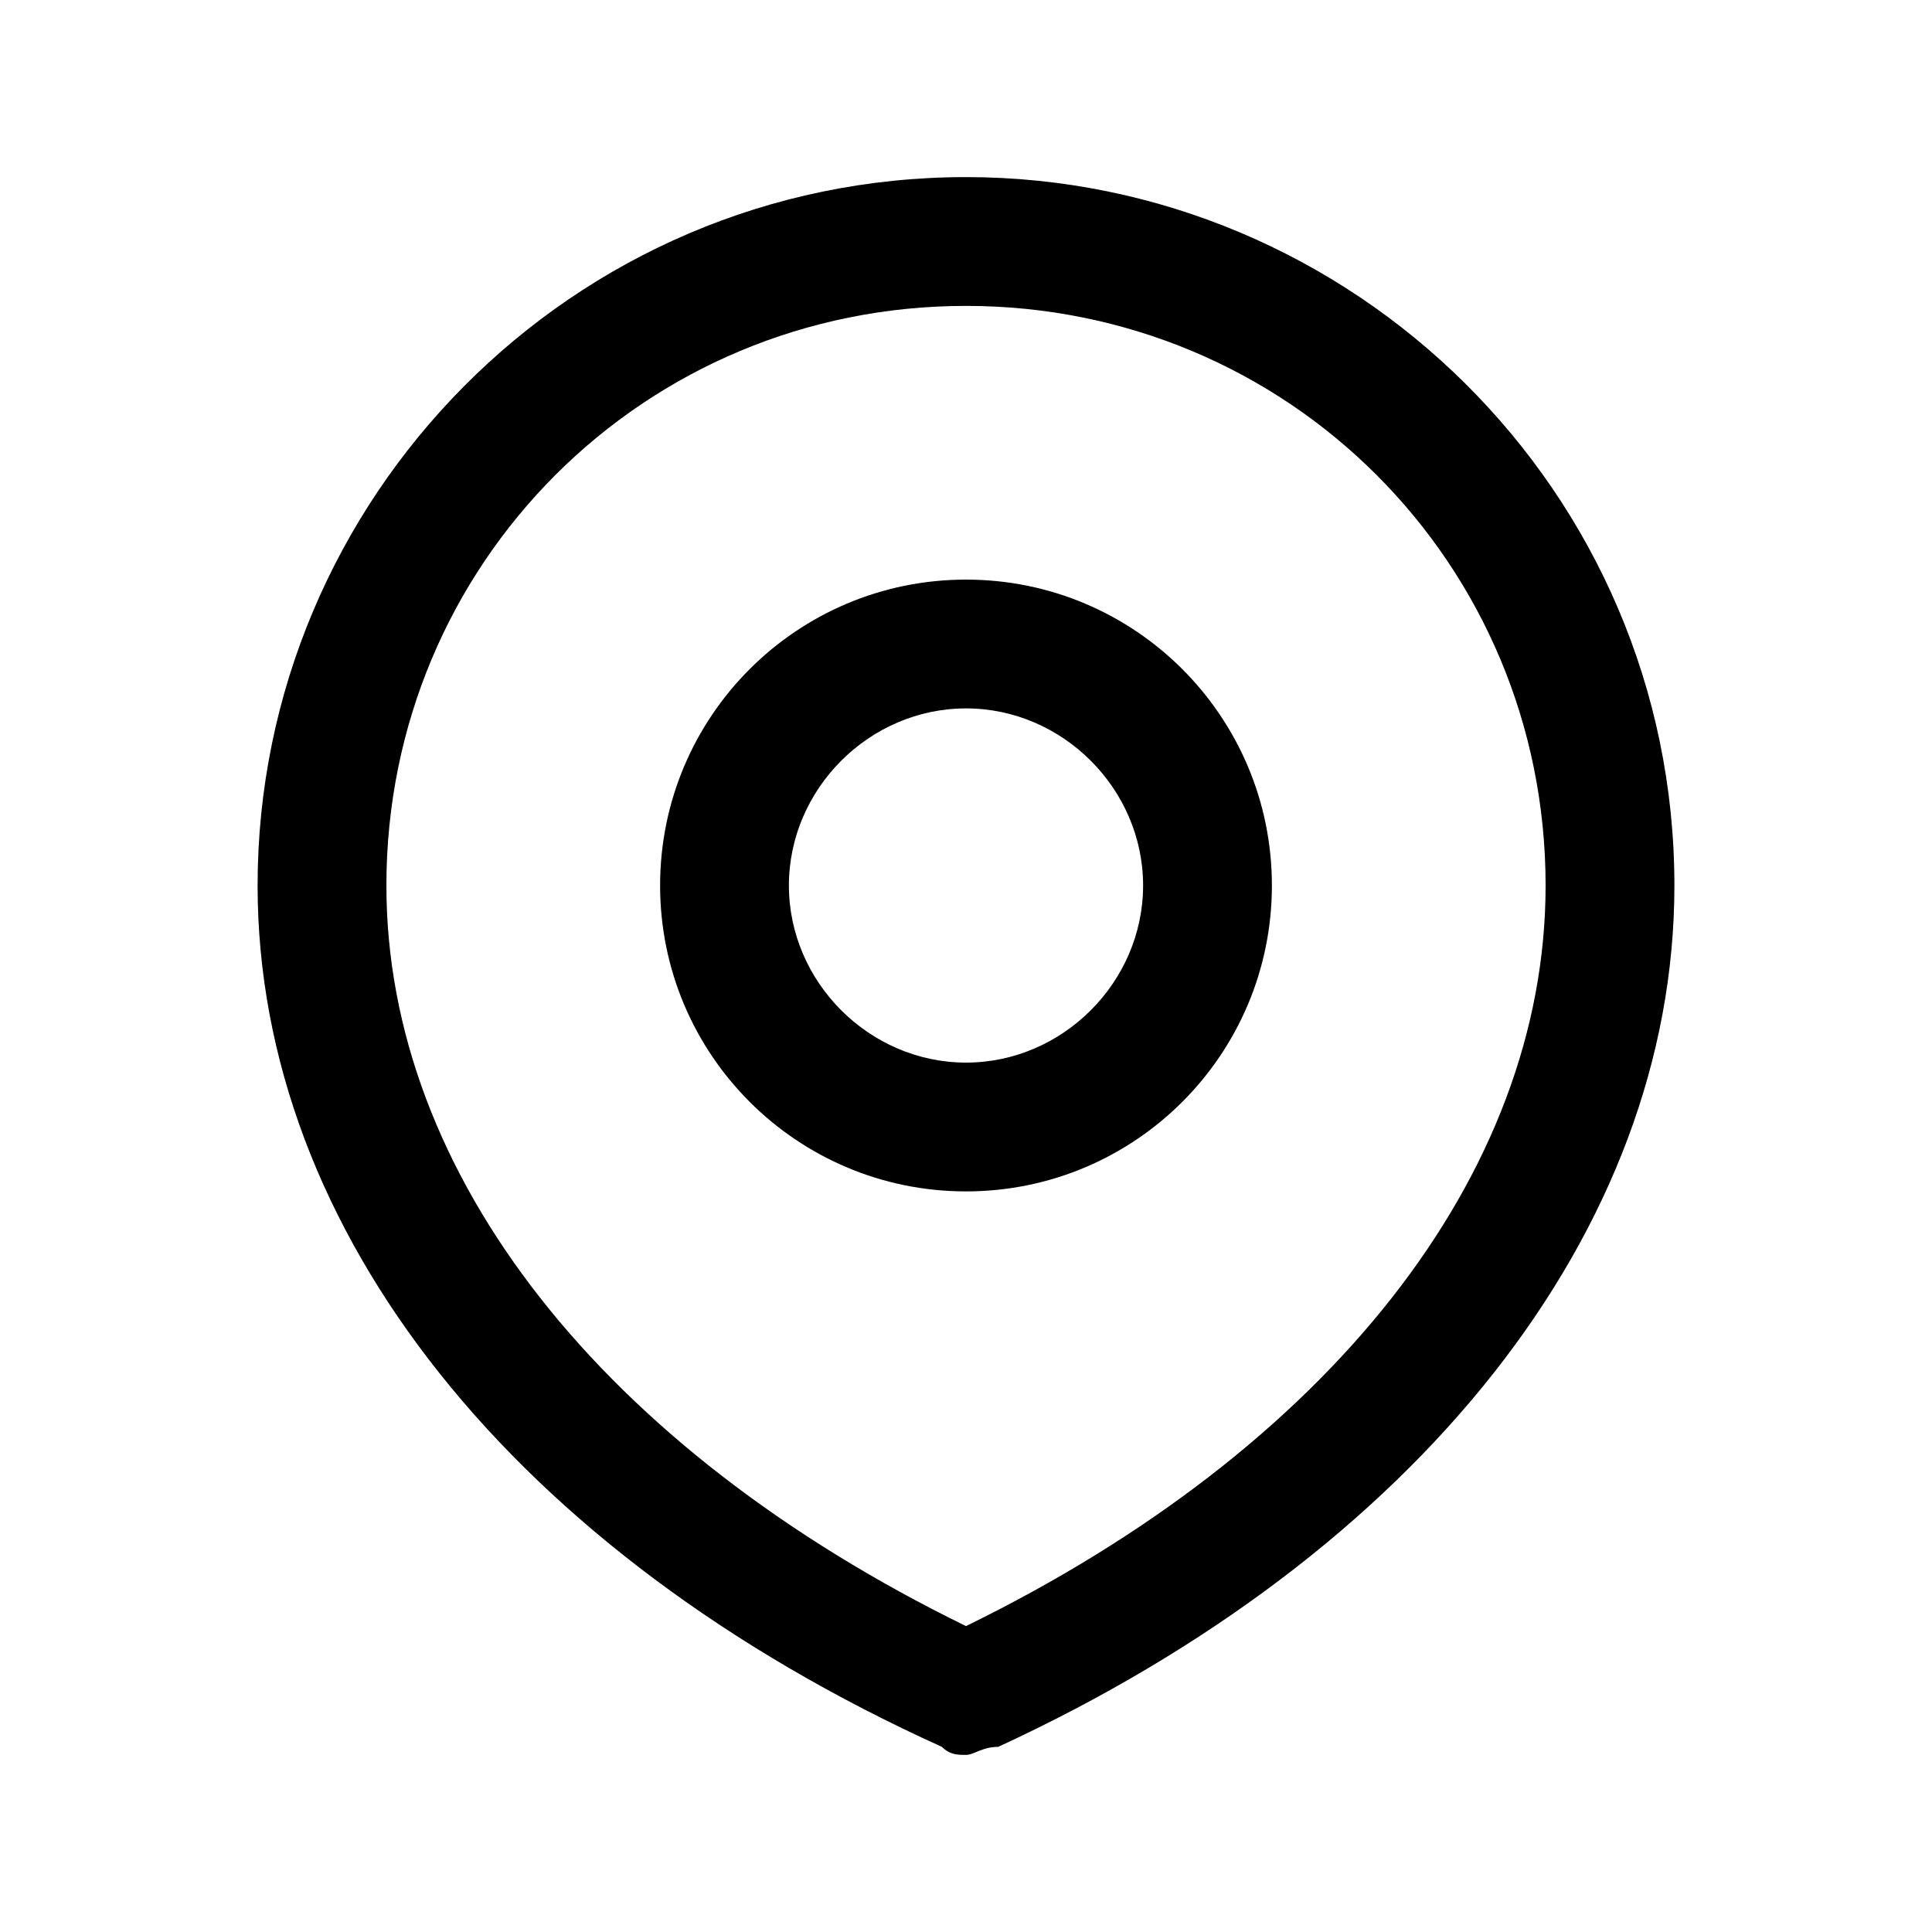 <?xml version="1.0" encoding="utf-8"?>
<!-- Generator: Adobe Illustrator 27.5.0, SVG Export Plug-In . SVG Version: 6.00 Build 0)  -->
<svg version="1.1" id="Capa_1" xmlns="http://www.w3.org/2000/svg" xmlns:xlink="http://www.w3.org/1999/xlink" x="0px" y="0px"
	 viewBox="0 0 24 24" style="enable-background:new 0 0 24 24;" xml:space="preserve">
<style type="text/css">
	.st0{fill:none;}
</style>
<path  d="M12,21.8c-0.1,0-0.2,0-0.3-0.1C6.4,19.3,3.2,15.3,3.2,11c0-4.8,3.9-8.8,8.8-8.8c4.8,0,8.8,3.9,8.8,8.8
	c0,4.3-3.2,8.3-8.4,10.7C12.2,21.7,12.1,21.8,12,21.8z M12,3.8C8,3.8,4.8,7,4.8,11c0,3.6,2.7,7,7.2,9.2c4.5-2.2,7.2-5.6,7.2-9.2
	C19.2,7,16,3.8,12,3.8z"/>
<path  d="M12,14.8c-2.1,0-3.8-1.7-3.8-3.8c0-2.1,1.7-3.8,3.8-3.8c2.1,0,3.8,1.7,3.8,3.8C15.8,13.1,14.1,14.8,12,14.8z
	 M12,8.8c-1.2,0-2.2,1-2.2,2.2s1,2.2,2.2,2.2c1.2,0,2.2-1,2.2-2.2S13.2,8.8,12,8.8z"/>
</svg>
